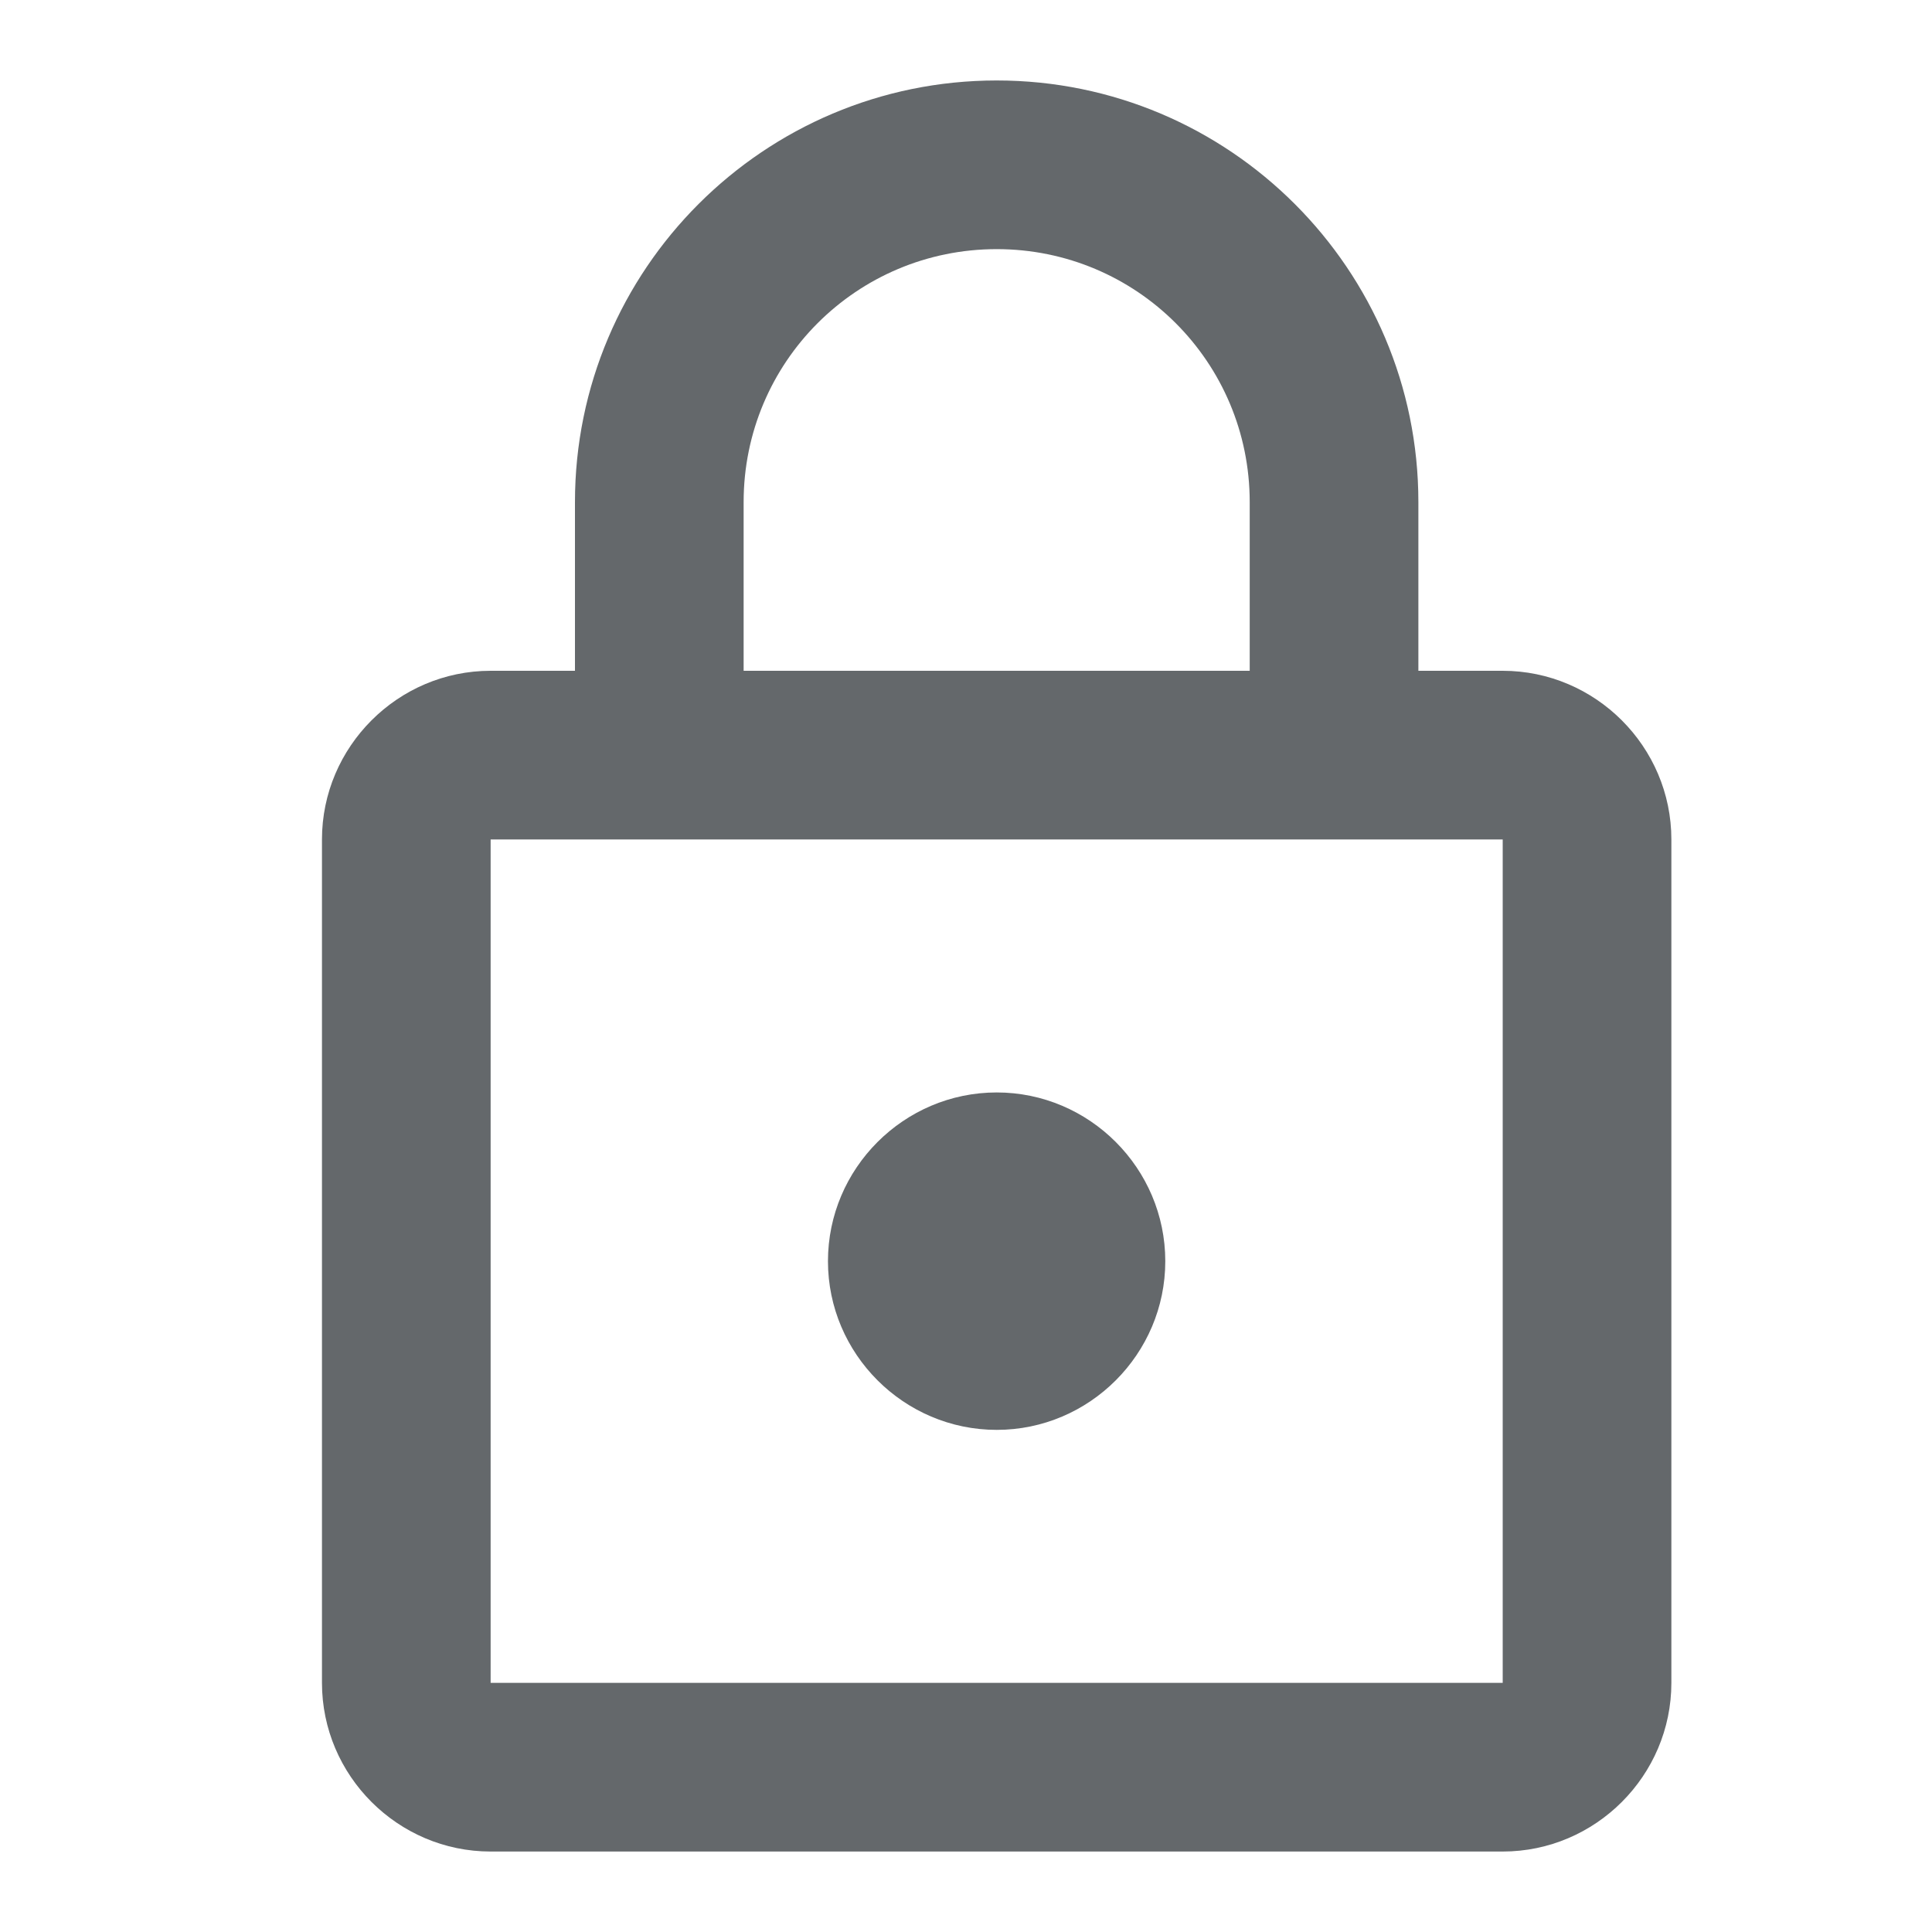 <svg width="20" height="20" viewBox="0 0 20 20" fill="none" xmlns="http://www.w3.org/2000/svg">
<g clip-path="url(#clip0_5085_6901)">
<path d="M15.556 6.944H14.683V5.198C14.683 2.789 12.727 0.833 10.318 0.833C7.908 0.833 5.952 2.789 5.952 5.198V6.944H5.079C4.119 6.944 3.333 7.73 3.333 8.69V17.421C3.333 18.381 4.119 19.167 5.079 19.167H15.556C16.516 19.167 17.302 18.381 17.302 17.421V8.69C17.302 7.73 16.516 6.944 15.556 6.944ZM7.698 5.198C7.698 3.749 8.868 2.579 10.318 2.579C11.767 2.579 12.937 3.749 12.937 5.198V6.944H7.698V5.198ZM15.556 17.421H5.079V8.69H15.556V17.421ZM10.318 14.802C11.278 14.802 12.063 14.016 12.063 13.056C12.063 12.095 11.278 11.309 10.318 11.309C9.357 11.309 8.571 12.095 8.571 13.056C8.571 14.016 9.357 14.802 10.318 14.802Z" fill="#64686B"/>
</g>
<defs>
<clipPath id="clip0_5085_6901">
<rect width="20" height="20" fill="white"/>
</clipPath>
</defs>
</svg>
